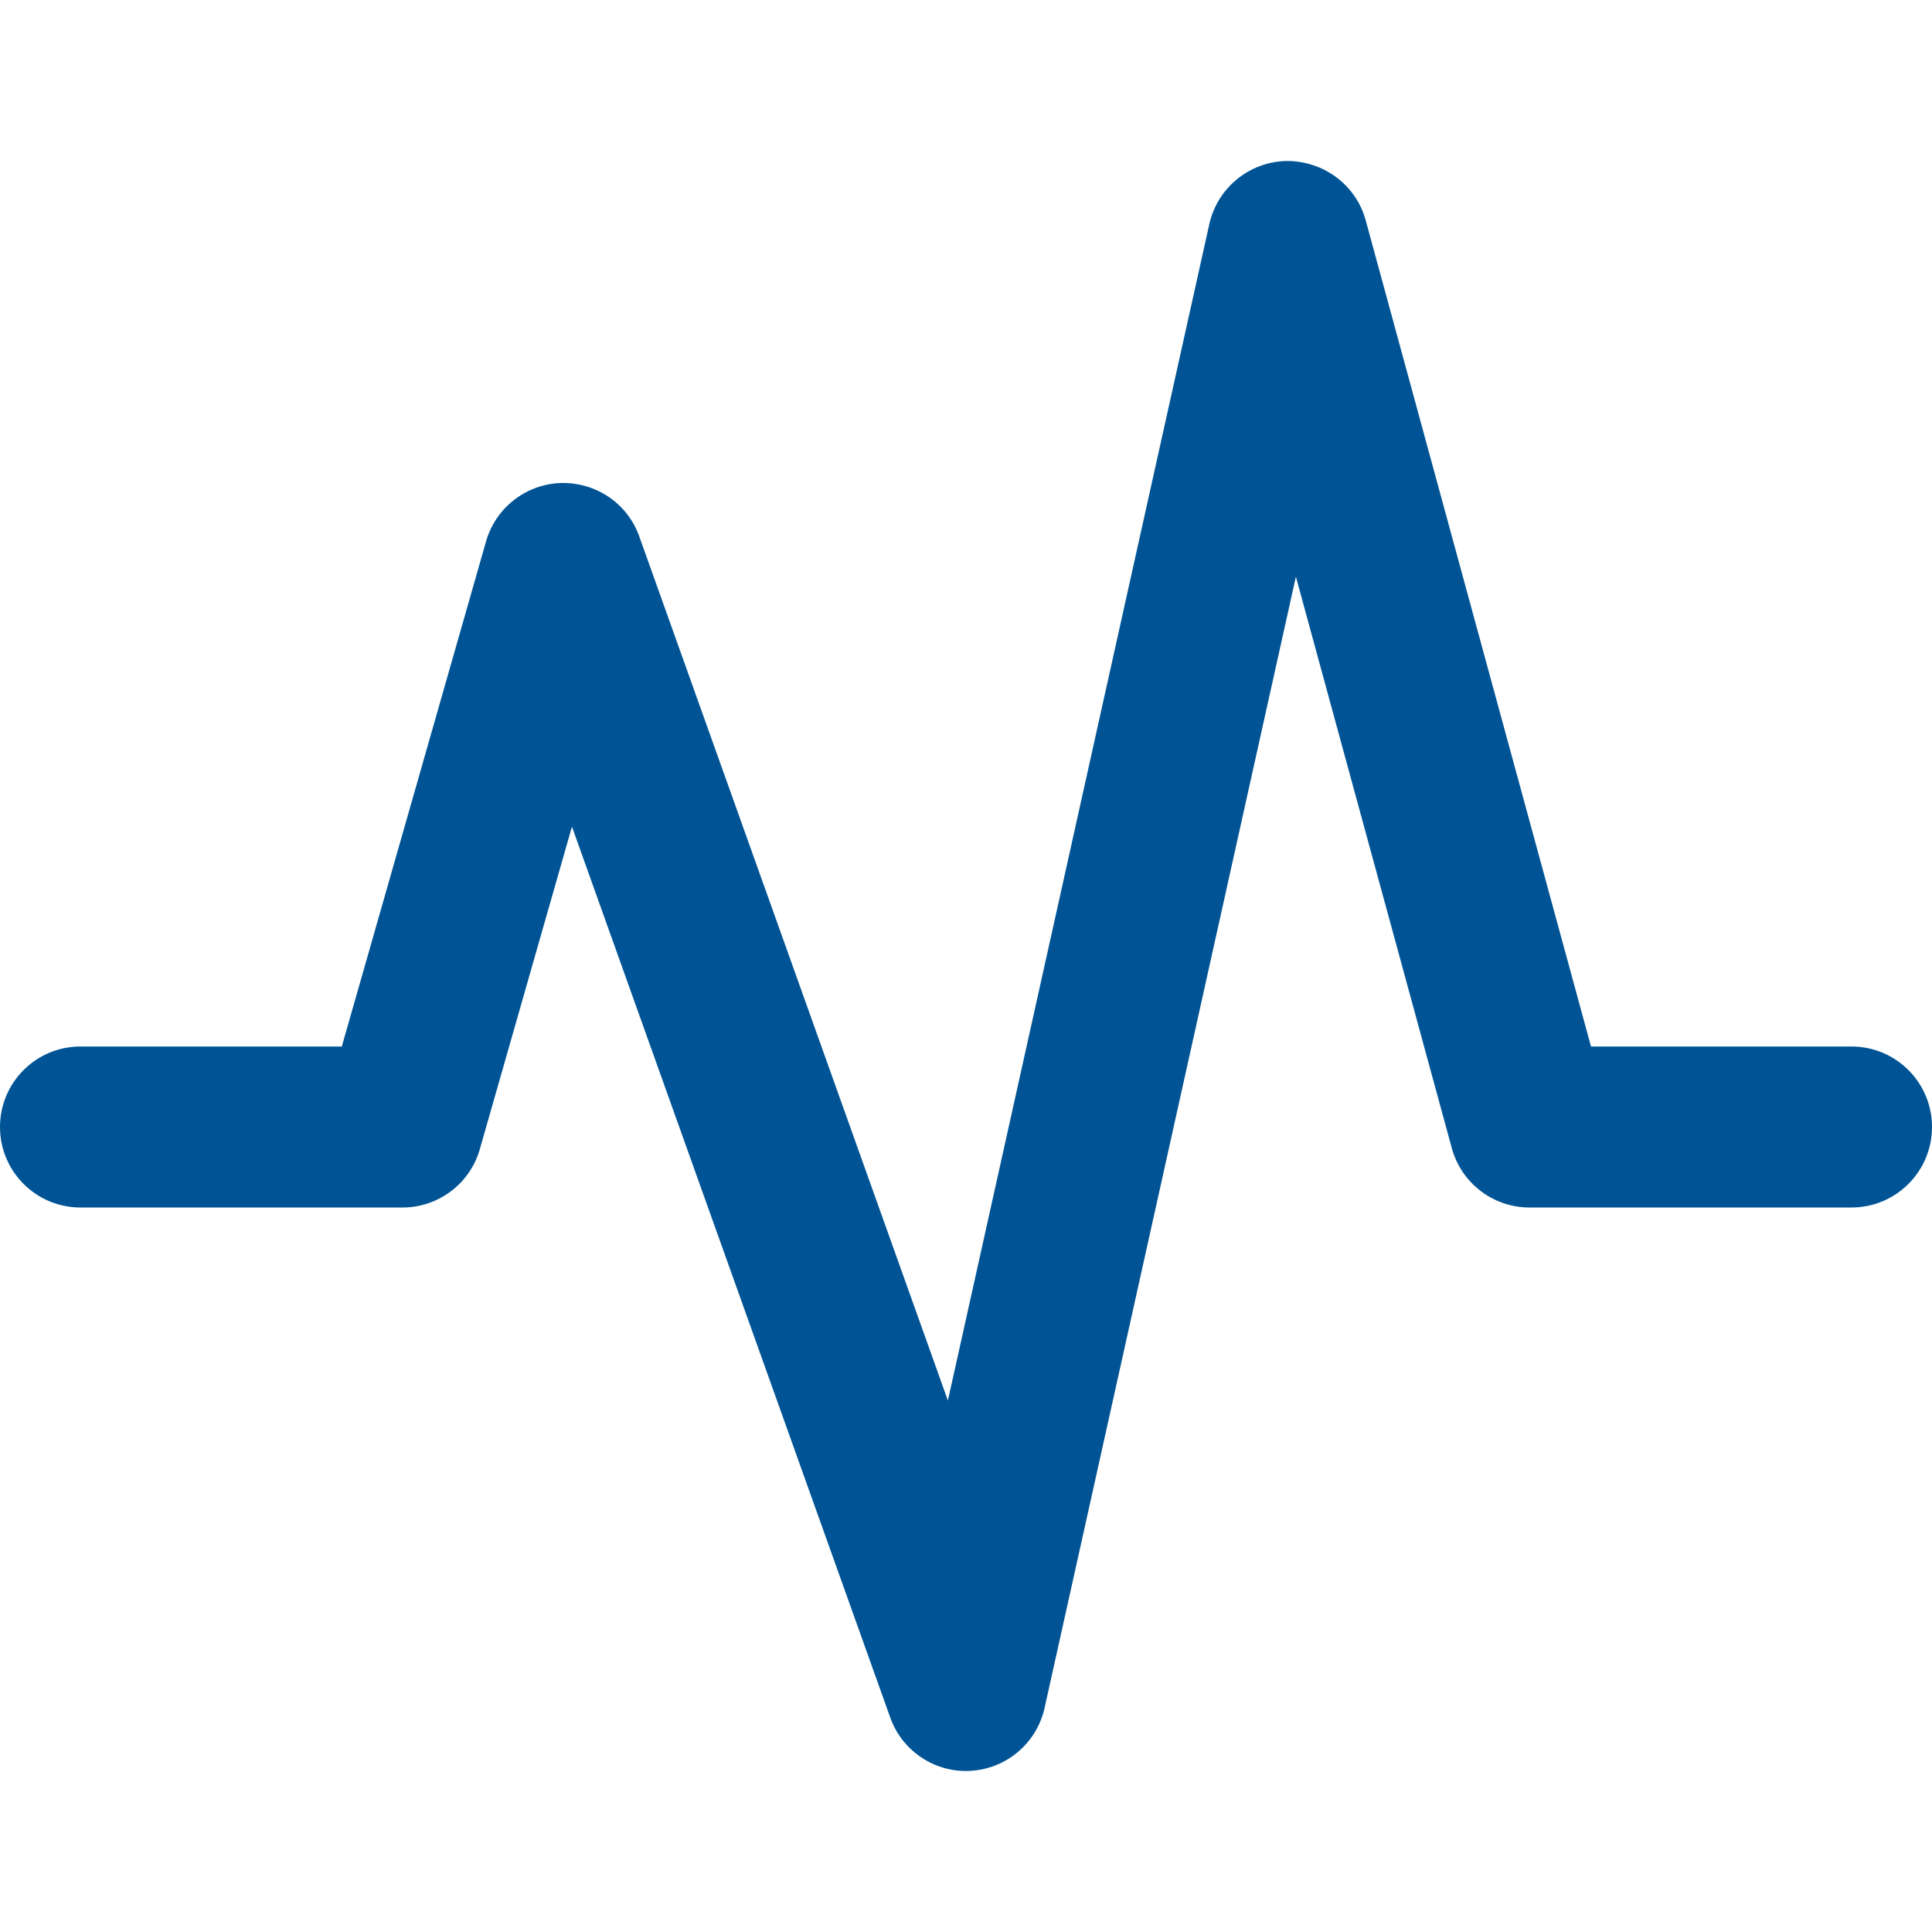 <svg width="24" height="24" viewBox="0 0 24 24" fill="none" xmlns="http://www.w3.org/2000/svg">
<path d="M23 13H19.764L16.965 2.736C16.844 2.293 16.435 1.995 15.977 2C15.517 2.011 15.124 2.334 15.023 2.782L11.775 17.398L7.941 6.663C7.795 6.254 7.406 5.99 6.968 6C6.756 6.007 6.552 6.081 6.385 6.211C6.218 6.341 6.096 6.521 6.038 6.725L4.246 13H1C0.447 13 0 13.448 0 14C0 14.552 0.447 15 1 15H5C5.446 15 5.839 14.704 5.961 14.274L7.105 10.269L11.059 21.336C11.201 21.736 11.579 22 12 22C12.021 22 12.041 21.999 12.062 21.998C12.278 21.984 12.484 21.901 12.649 21.76C12.814 21.619 12.929 21.429 12.976 21.217L16.098 7.164L18.035 14.263C18.154 14.698 18.549 15 19 15H23C23.553 15 24 14.552 24 14C24 13.448 23.553 13 23 13Z" fill="#005495"/>
</svg>
